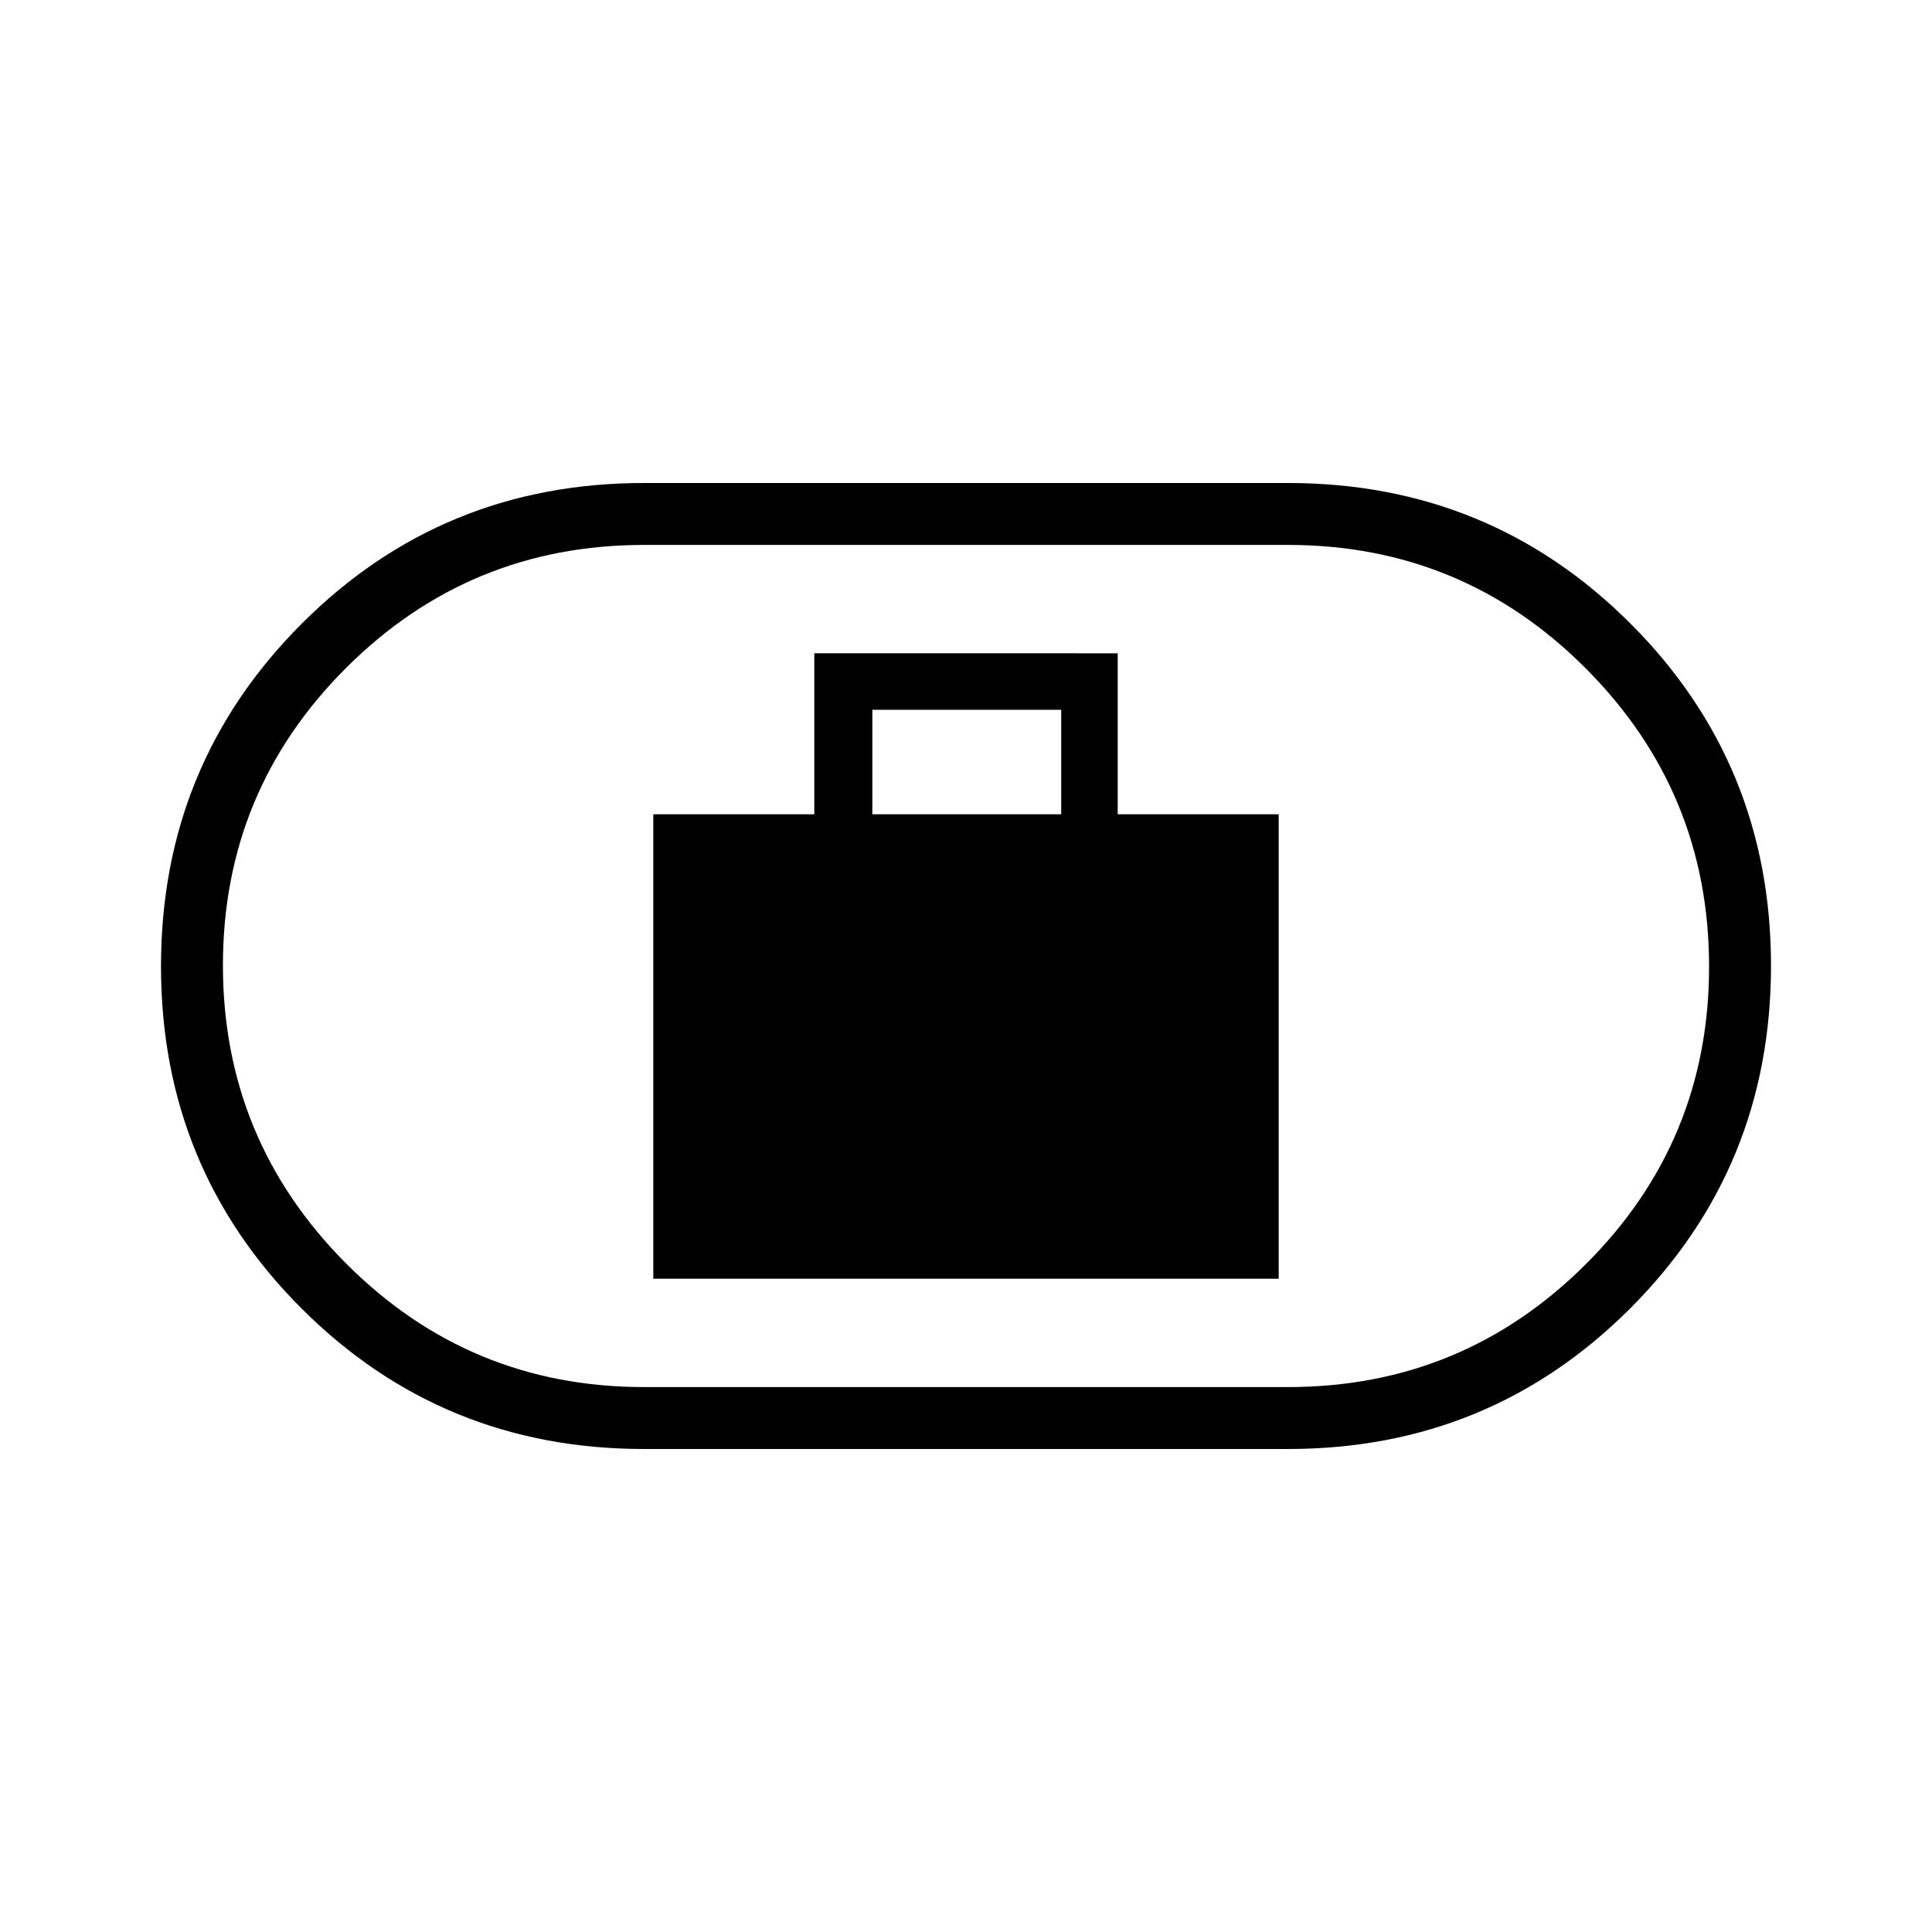 <svg xmlns="http://www.w3.org/2000/svg" width="48" height="48" viewBox="0 -960 960 960"><path d="M324.62-324.62h310.76v-230.76h-80v-80H404.62v80h-80v230.76Zm108.84-230.76v-51.93h93.85v51.93h-93.85ZM320-240q-100.29 0-170.14-69.81Q80-379.63 80-479.85q0-100.23 69.86-170.19Q219.71-720 320-720h320q100.29 0 170.14 69.81Q880-580.37 880-480.15q0 100.23-69.86 170.19Q740.29-240 640-240H320Zm0-30.77h320q86.83 0 148.03-61.11 61.2-61.1 61.2-147.8 0-86.7-61.2-148.13-61.2-61.42-148.03-61.42H320q-86.83 0-148.03 61.11-61.2 61.1-61.2 147.8 0 86.7 61.2 148.13 61.2 61.42 148.03 61.42ZM480-480Z"/></svg>